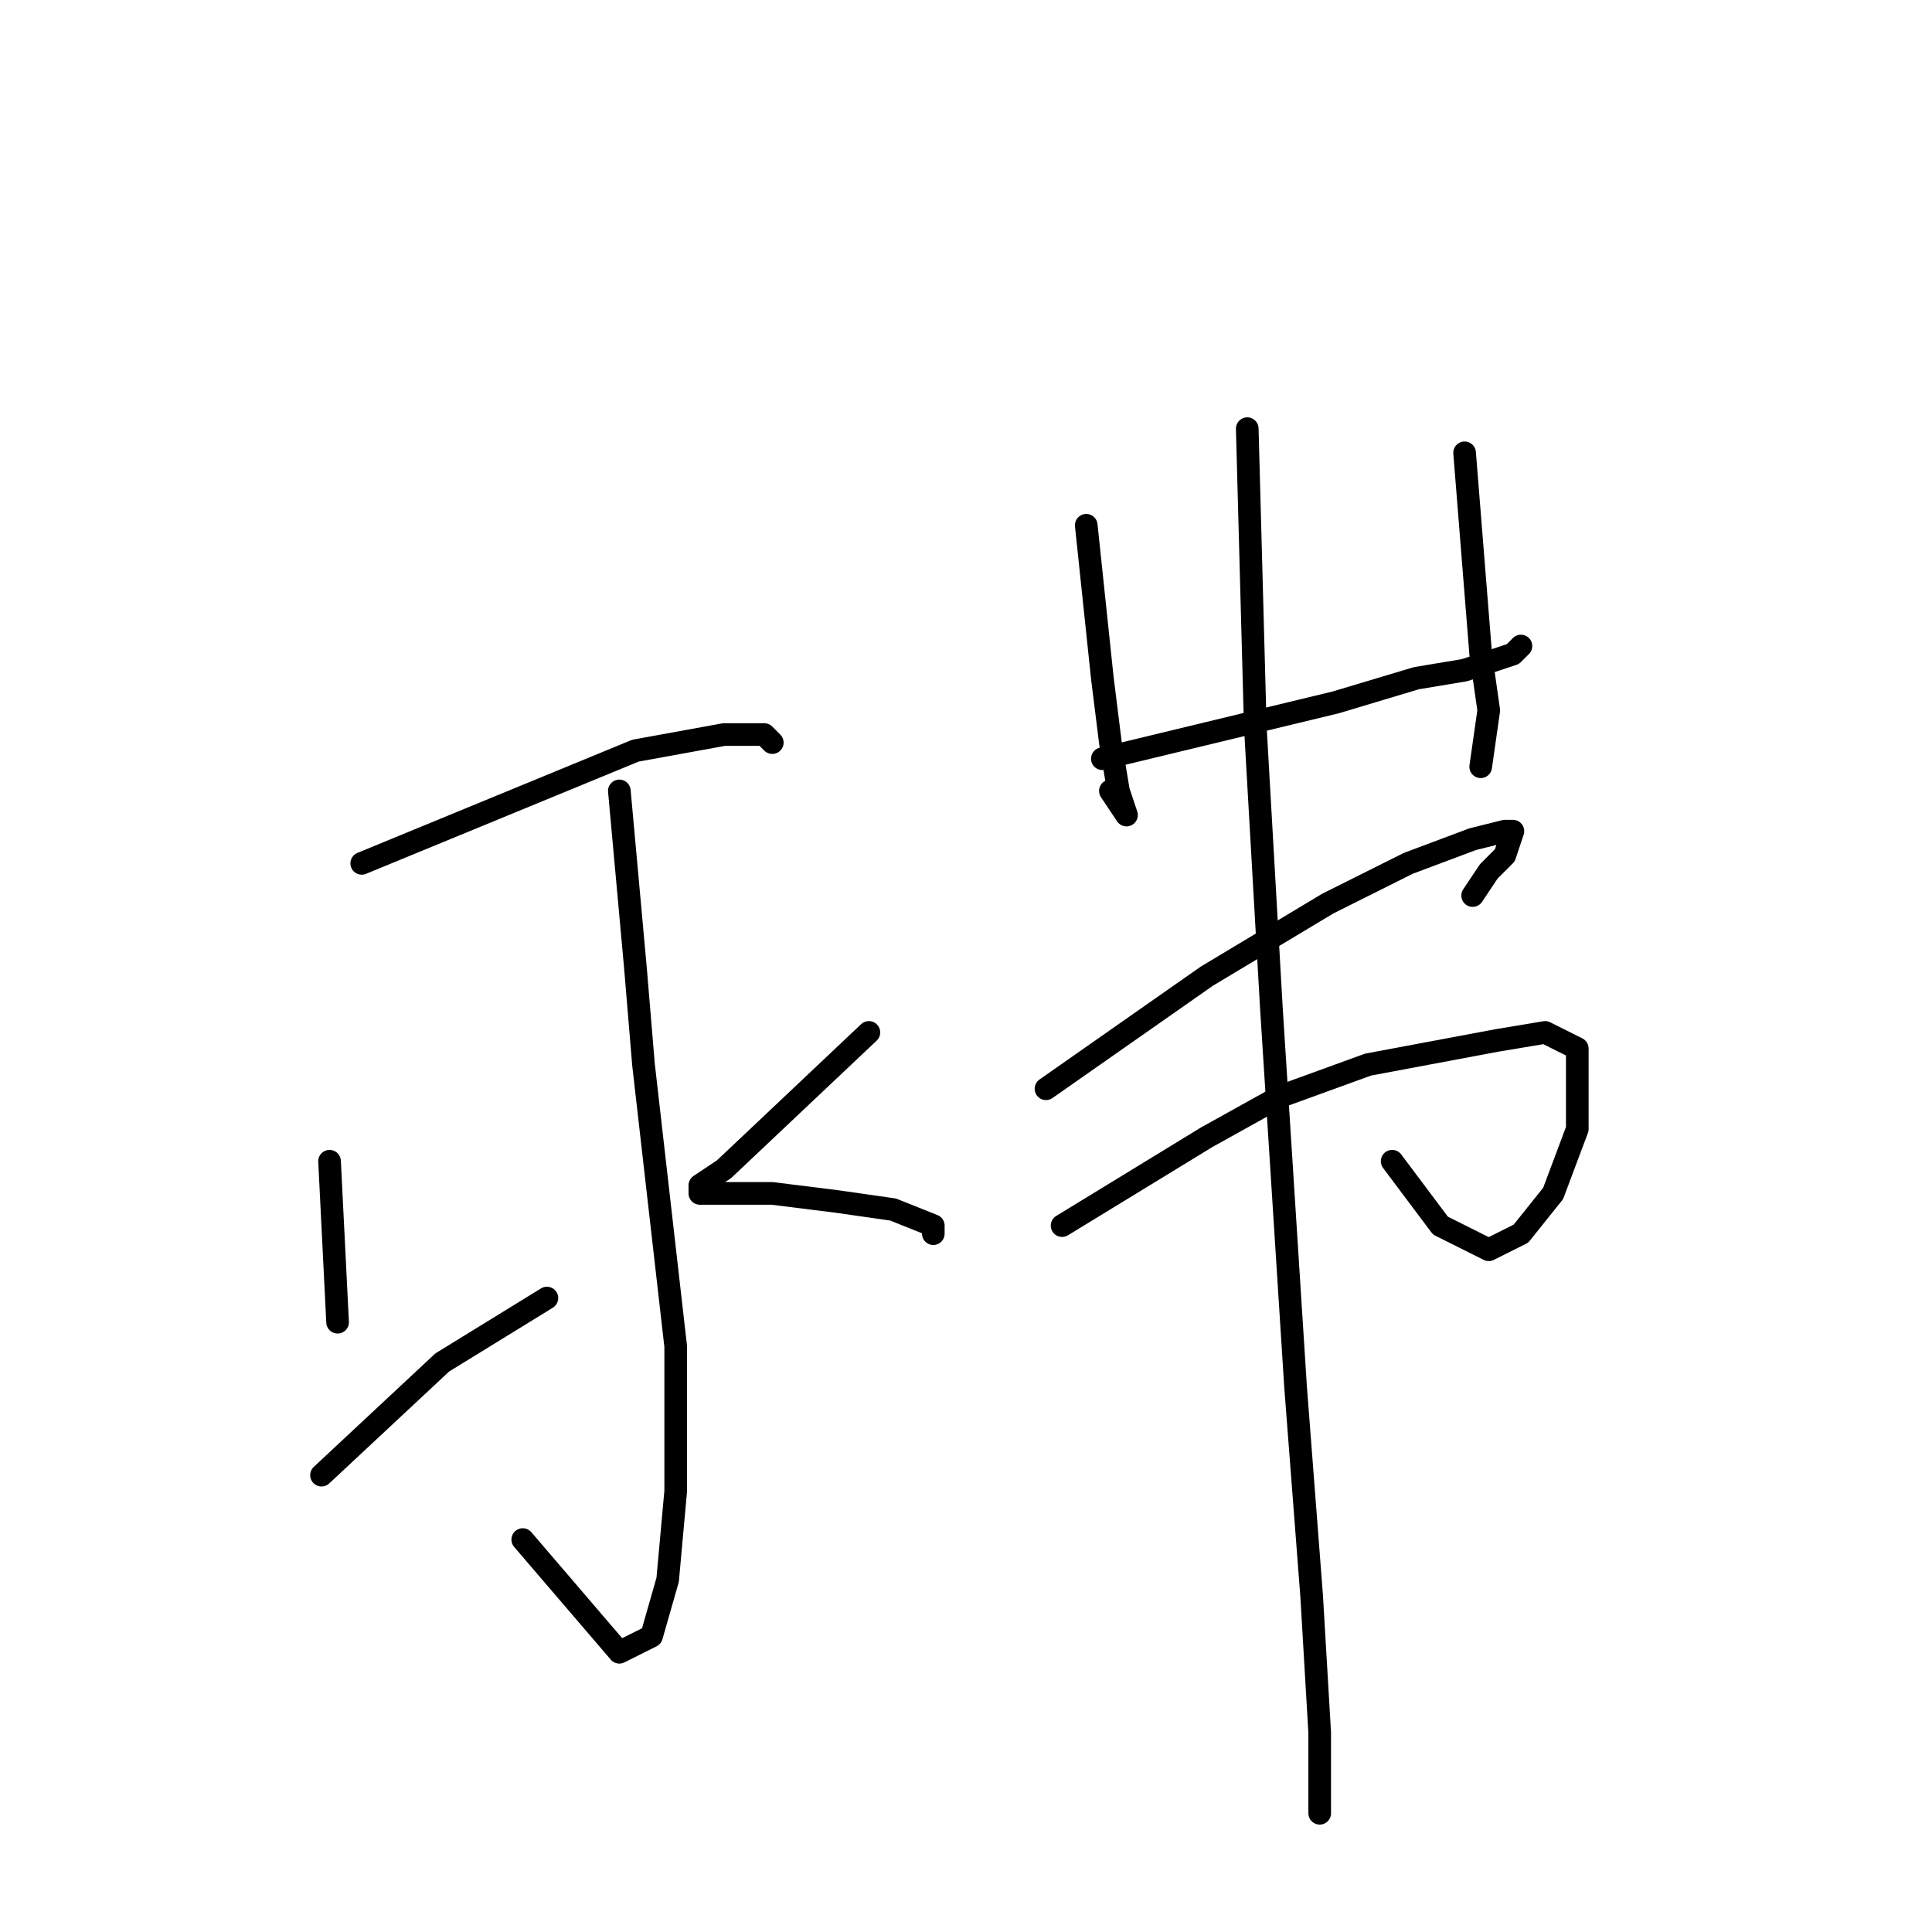 <?xml version="1.0" standalone="no"?>
    <svg width="256" height="256" xmlns="http://www.w3.org/2000/svg" version="1.1">
    <polyline stroke="black" stroke-width="3" stroke-linecap="round" fill="transparent" stroke-linejoin="round" points="47.933 114.4 84.2 99.467 95.933 97.333 101.267 97.333 102.333 98.4 102.333 98.4 " />
        <polyline stroke="black" stroke-width="3" stroke-linecap="round" fill="transparent" stroke-linejoin="round" points="82.067 104.8 84.2 128.267 85.267 141.067 89.533 178.4 89.533 197.6 88.467 209.333 86.333 216.8 82.067 218.933 69.267 204 69.267 204 " />
        <polyline stroke="black" stroke-width="3" stroke-linecap="round" fill="transparent" stroke-linejoin="round" points="43.667 153.867 44.733 175.2 44.733 175.2 " />
        <polyline stroke="black" stroke-width="3" stroke-linecap="round" fill="transparent" stroke-linejoin="round" points="42.6 195.467 58.6 180.533 72.467 172 72.467 172 " />
        <polyline stroke="black" stroke-width="3" stroke-linecap="round" fill="transparent" stroke-linejoin="round" points="115.133 136.8 95.933 154.933 92.733 157.067 92.733 158.133 97 158.133 102.333 158.133 110.867 159.2 118.333 160.267 123.667 162.4 123.667 163.467 123.667 163.467 " />
        <polyline stroke="black" stroke-width="3" stroke-linecap="round" fill="transparent" stroke-linejoin="round" points="143.933 69.6 146.067 89.867 147.133 98.4 148.2 104.8 149.267 108 147.133 104.8 147.133 104.8 " />
        <polyline stroke="black" stroke-width="3" stroke-linecap="round" fill="transparent" stroke-linejoin="round" points="146.067 100.533 177 93.067 187.667 89.867 194.067 88.8 200.467 86.667 201.533 85.6 201.533 85.6 " />
        <polyline stroke="black" stroke-width="3" stroke-linecap="round" fill="transparent" stroke-linejoin="round" points="194.067 60 196.2 86.667 197.267 94.133 196.2 101.6 196.2 101.6 " />
        <polyline stroke="black" stroke-width="3" stroke-linecap="round" fill="transparent" stroke-linejoin="round" points="138.6 144.267 159.933 129.333 175.933 119.733 186.6 114.4 195.133 111.2 199.4 110.133 200.467 110.133 199.4 113.333 197.267 115.467 195.133 118.667 195.133 118.667 " />
        <polyline stroke="black" stroke-width="3" stroke-linecap="round" fill="transparent" stroke-linejoin="round" points="140.733 162.4 159.933 150.667 169.533 145.333 181.267 141.067 198.333 137.867 204.733 136.8 209 138.933 209 143.2 209 149.6 205.8 158.133 201.533 163.467 197.267 165.6 190.867 162.4 184.467 153.867 184.467 153.867 " />
        <polyline stroke="black" stroke-width="3" stroke-linecap="round" fill="transparent" stroke-linejoin="round" points="165.267 56.8 166.333 96.267 168.467 133.6 171.667 183.733 173.8 211.467 174.867 229.6 174.867 237.067 174.867 240.267 174.867 240.267 " />
        </svg>